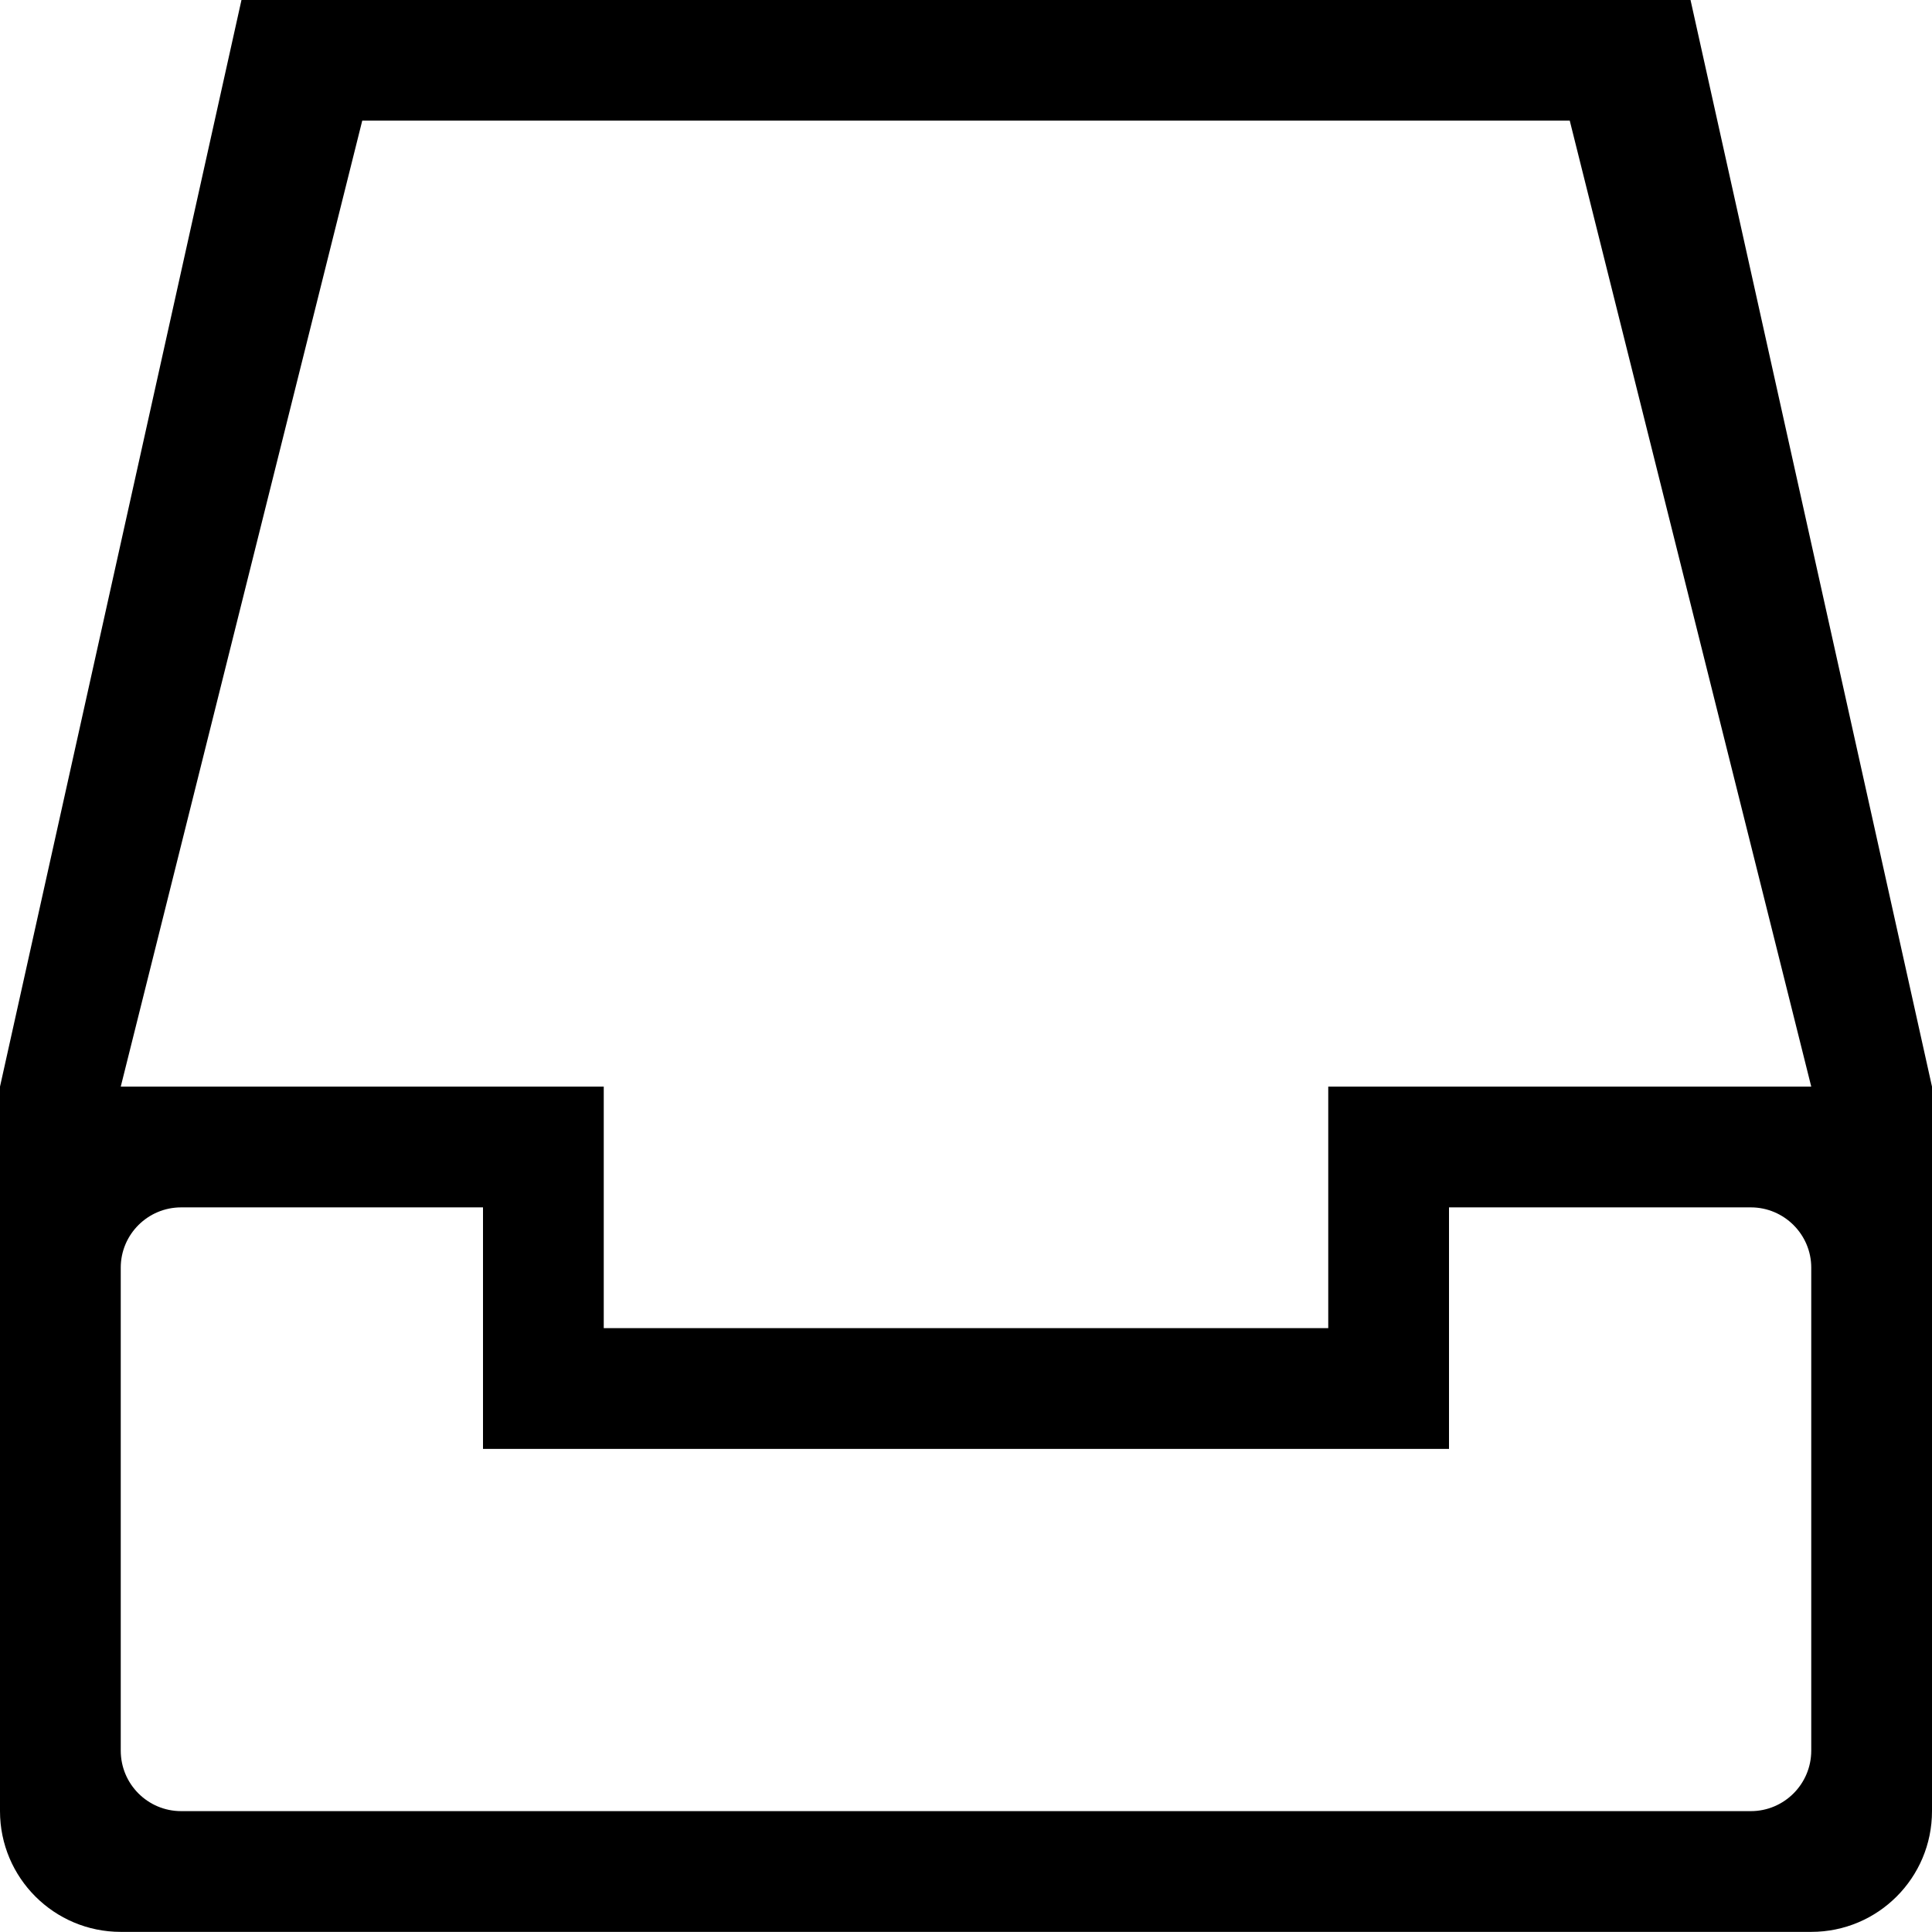 <?xml version="1.0" encoding="iso-8859-1"?>
<!-- Generator: Adobe Illustrator 16.0.0, SVG Export Plug-In . SVG Version: 6.00 Build 0)  -->
<!DOCTYPE svg PUBLIC "-//W3C//DTD SVG 1.1//EN" "http://www.w3.org/Graphics/SVG/1.1/DTD/svg11.dtd">
<svg version="1.1" xmlns="http://www.w3.org/2000/svg" xmlns:xlink="http://www.w3.org/1999/xlink" x="0px" y="0px" width="16px"
	 height="16px" viewBox="0 0 16 16" style="enable-background:new 0 0 16 16;" xml:space="preserve">
<g id="_x37_9-document_-_drawer_dashboard" style="enable-background:new    ;">
	<path d="M14-0.001H2l-2,9v1v5c0,0.552,0.448,1,1,1h14c0.553,0,1-0.448,1-1v-5v-1L14-0.001z M15,14.498
		c0,0.277-0.225,0.501-0.5,0.501h-13c-0.276,0-0.5-0.224-0.5-0.501v-4c0-0.275,0.224-0.499,0.5-0.499H4v2h8v-2h2.5
		c0.275,0,0.5,0.224,0.5,0.499V14.498z M11,8.999v2H5v-2H1l2-8h10l2,8H11z"/>
</g>
<g id="Layer_1">
</g>
</svg>
